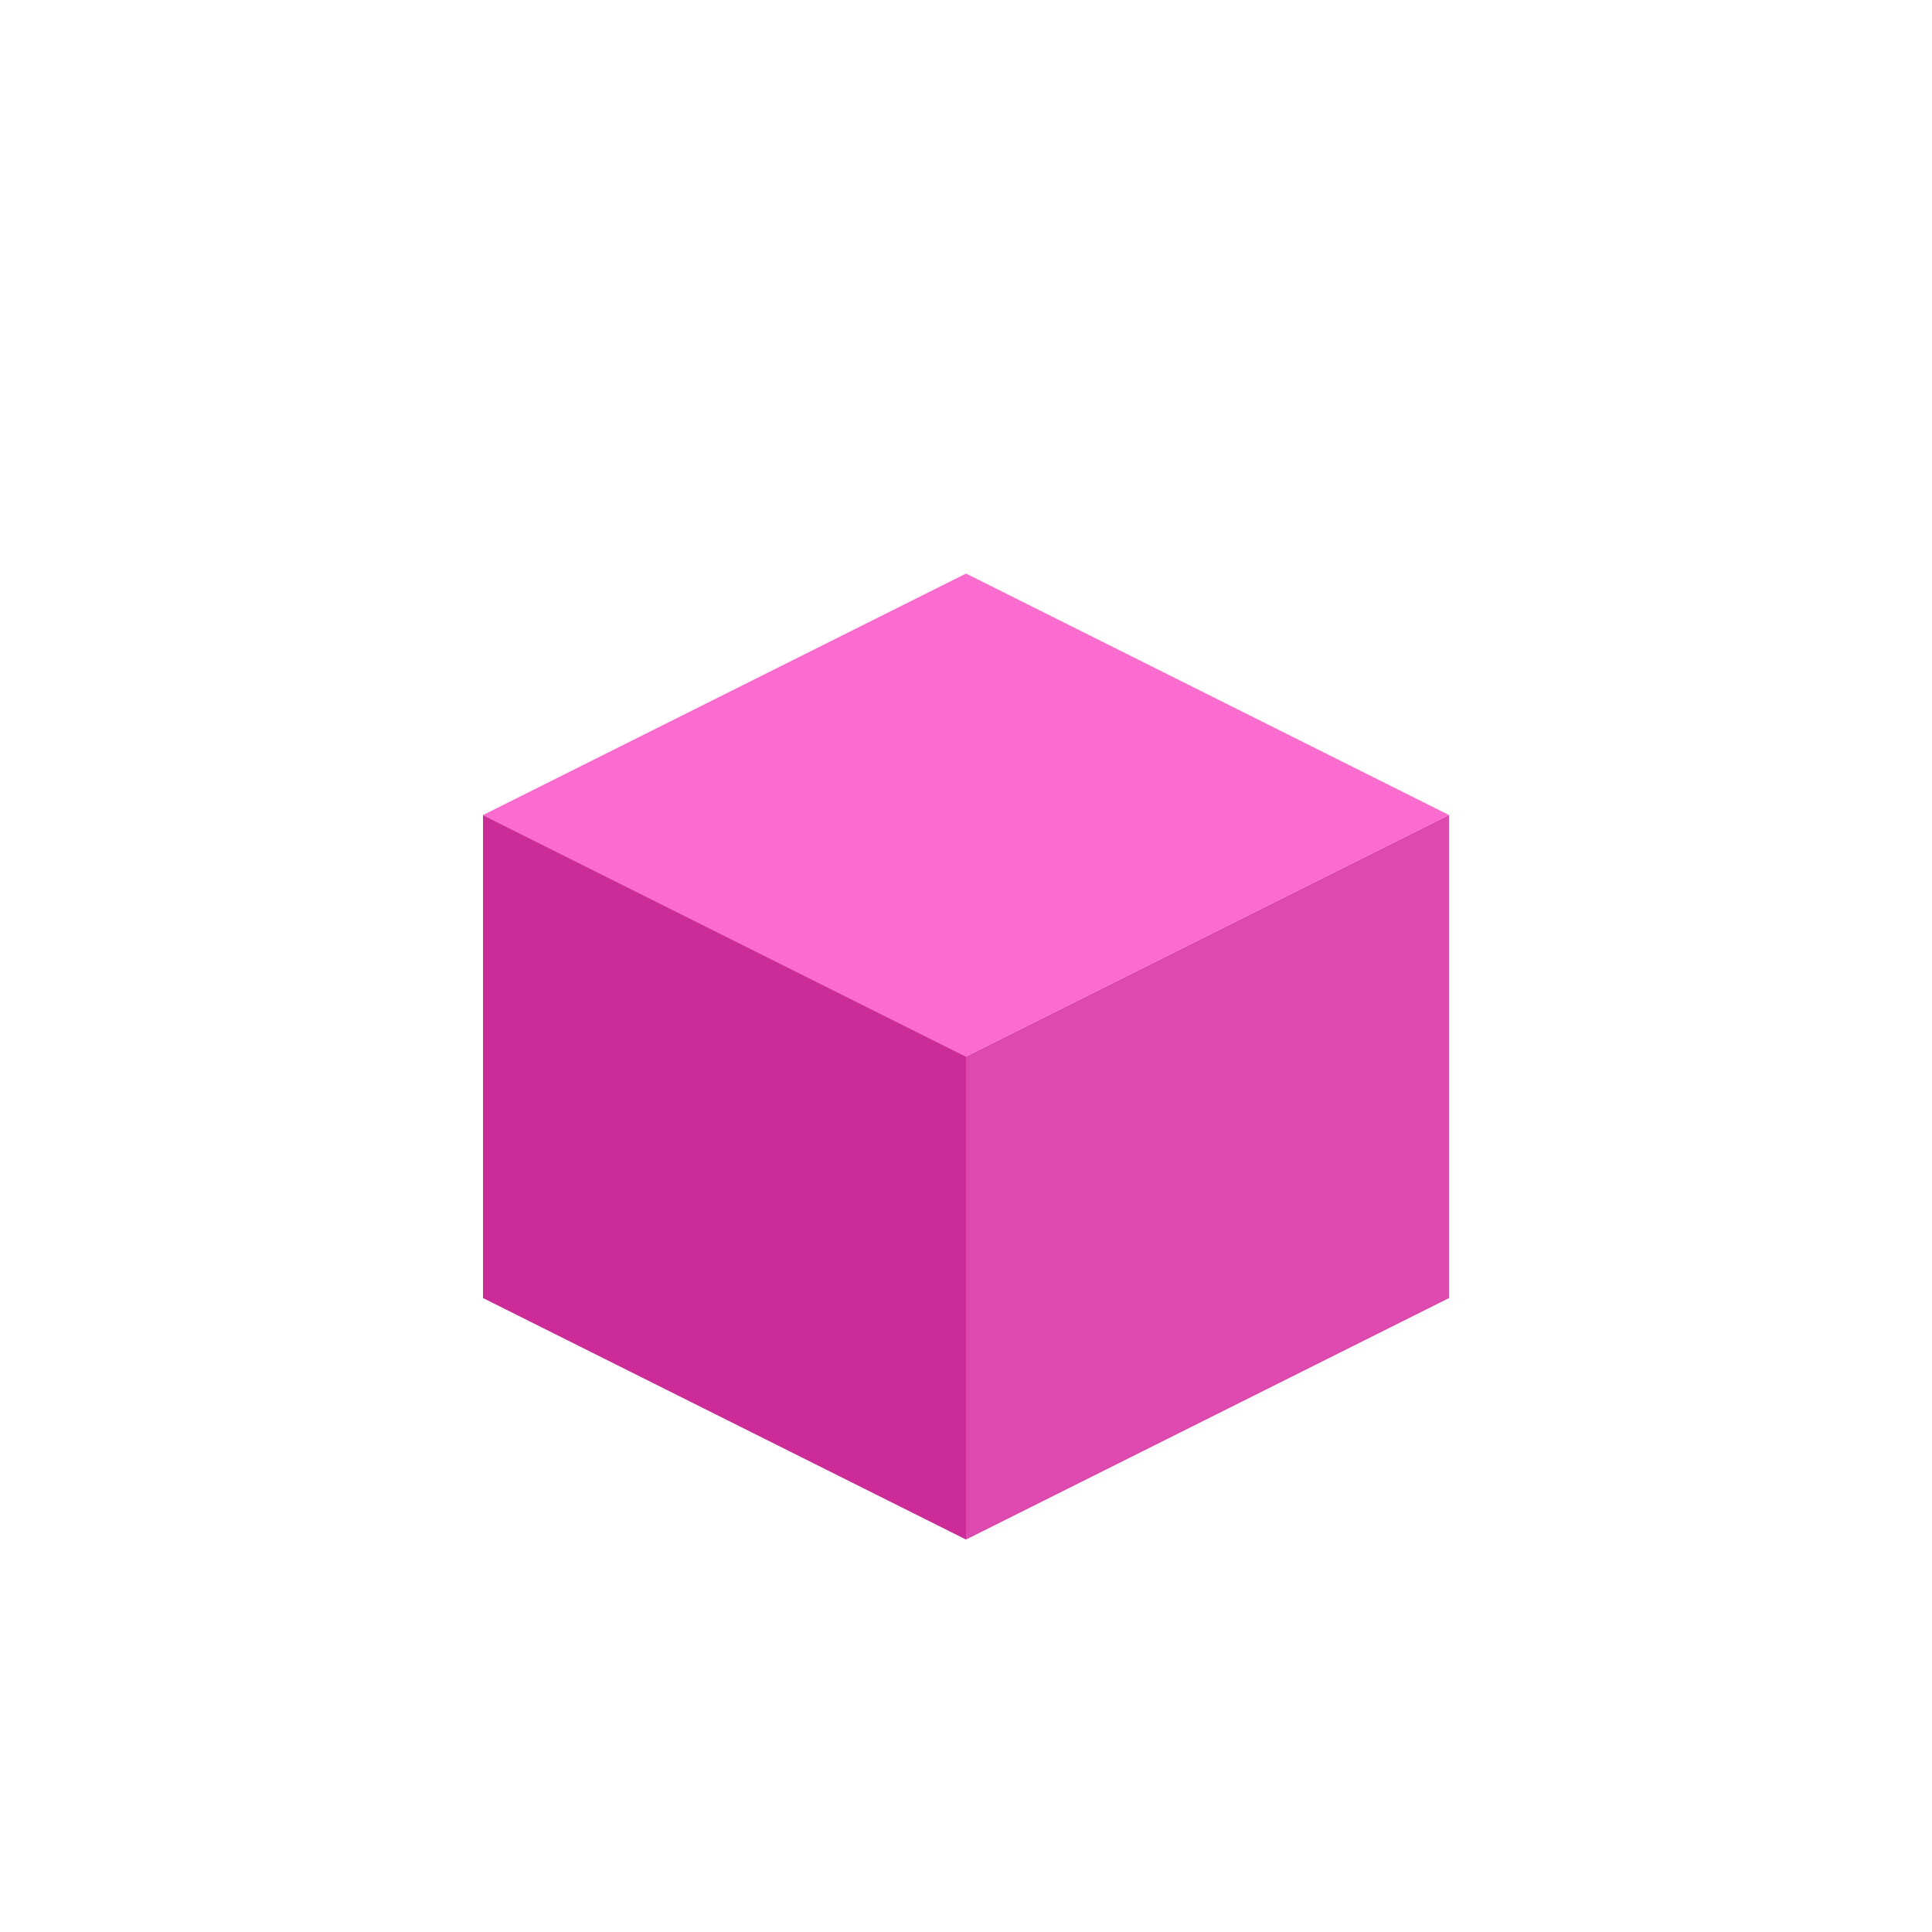 <svg xmlns="http://www.w3.org/2000/svg" viewBox="0 0 64 64">
    <polygon fill="#fa6ccd" points="32 35 16 27 32 19 48 27 32 35"/>
    <polygon fill="#cb2c98" points="16 27 16 43 32 51 32 35 16 27"/>
    <polygon fill="#de49af" points="32 35 32 51 48 43 48 27 32 35"/>
</svg>
